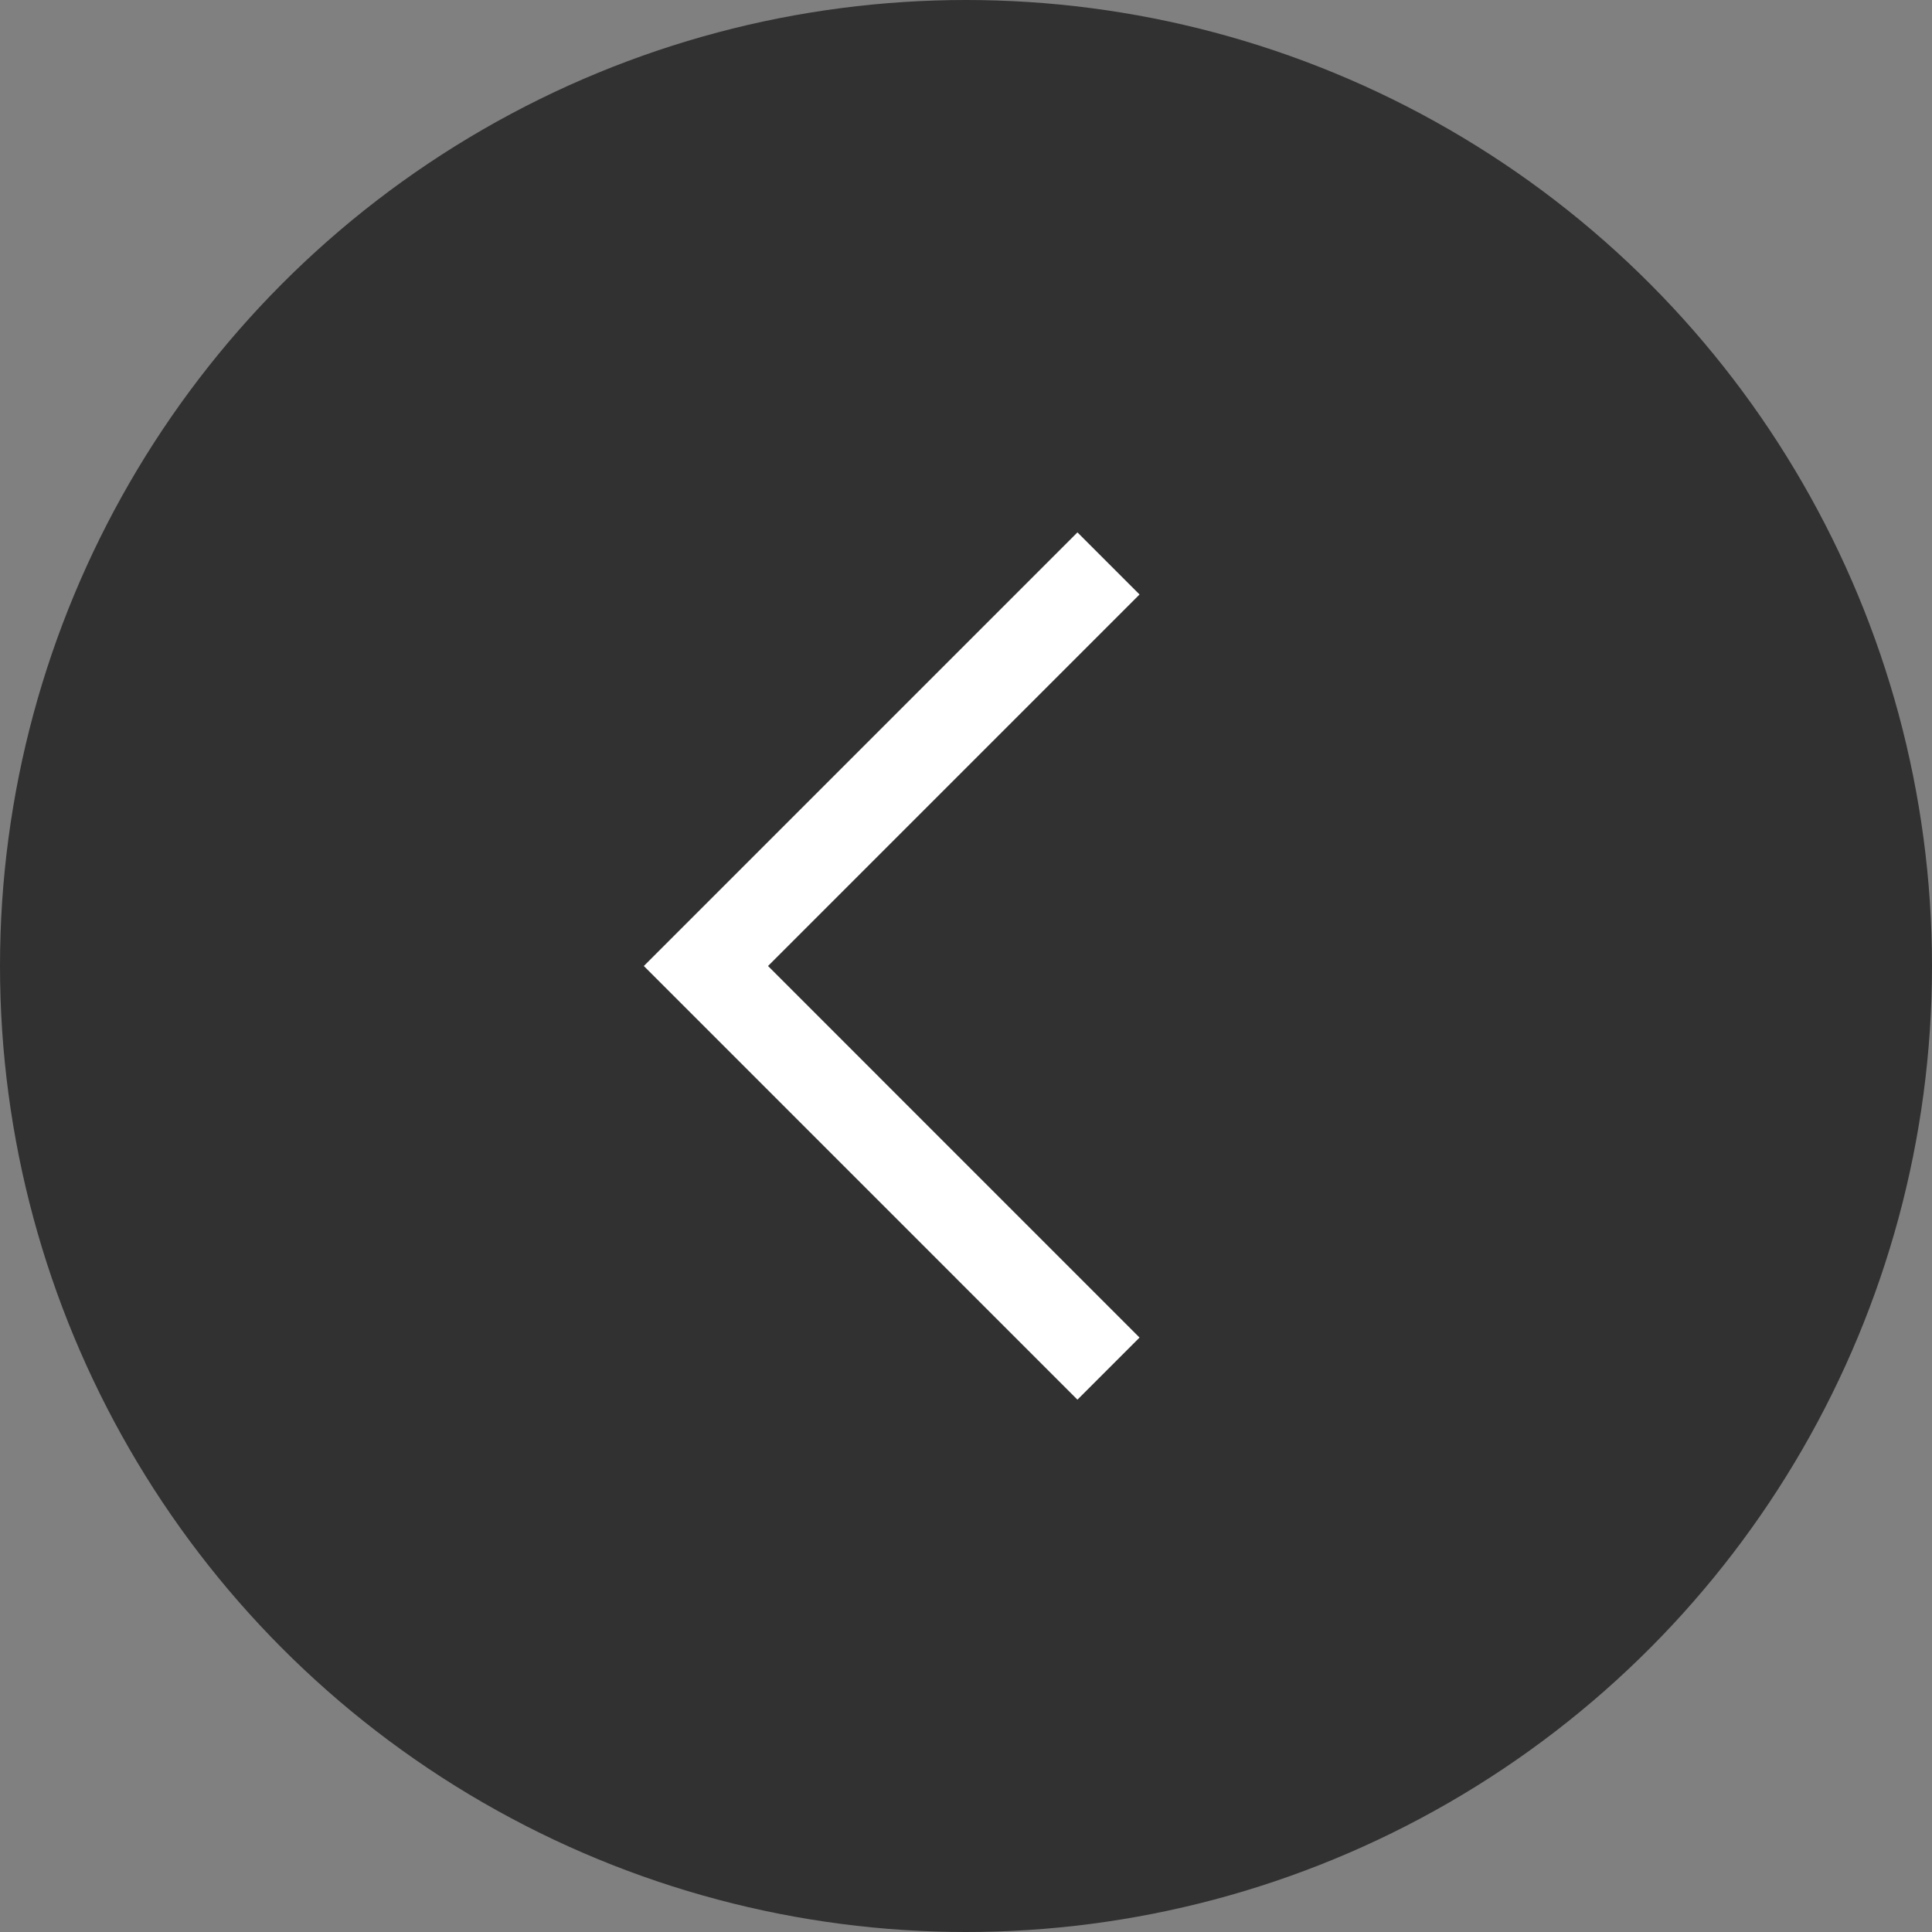 <svg width="44" height="44" viewBox="0 0 44 44" fill="none" xmlns="http://www.w3.org/2000/svg">
<rect x="0" y="0" width="44" height="44" fill="#808080" stroke="none"/>
<circle cx="22" cy="22" r="22" transform="rotate(-180 22 22)" fill="#313131"/>
<path d="M24.538 30.462L16.077 22L24.538 13.539" stroke="white" stroke-width="2" stroke-linecap="square"/>
</svg>
